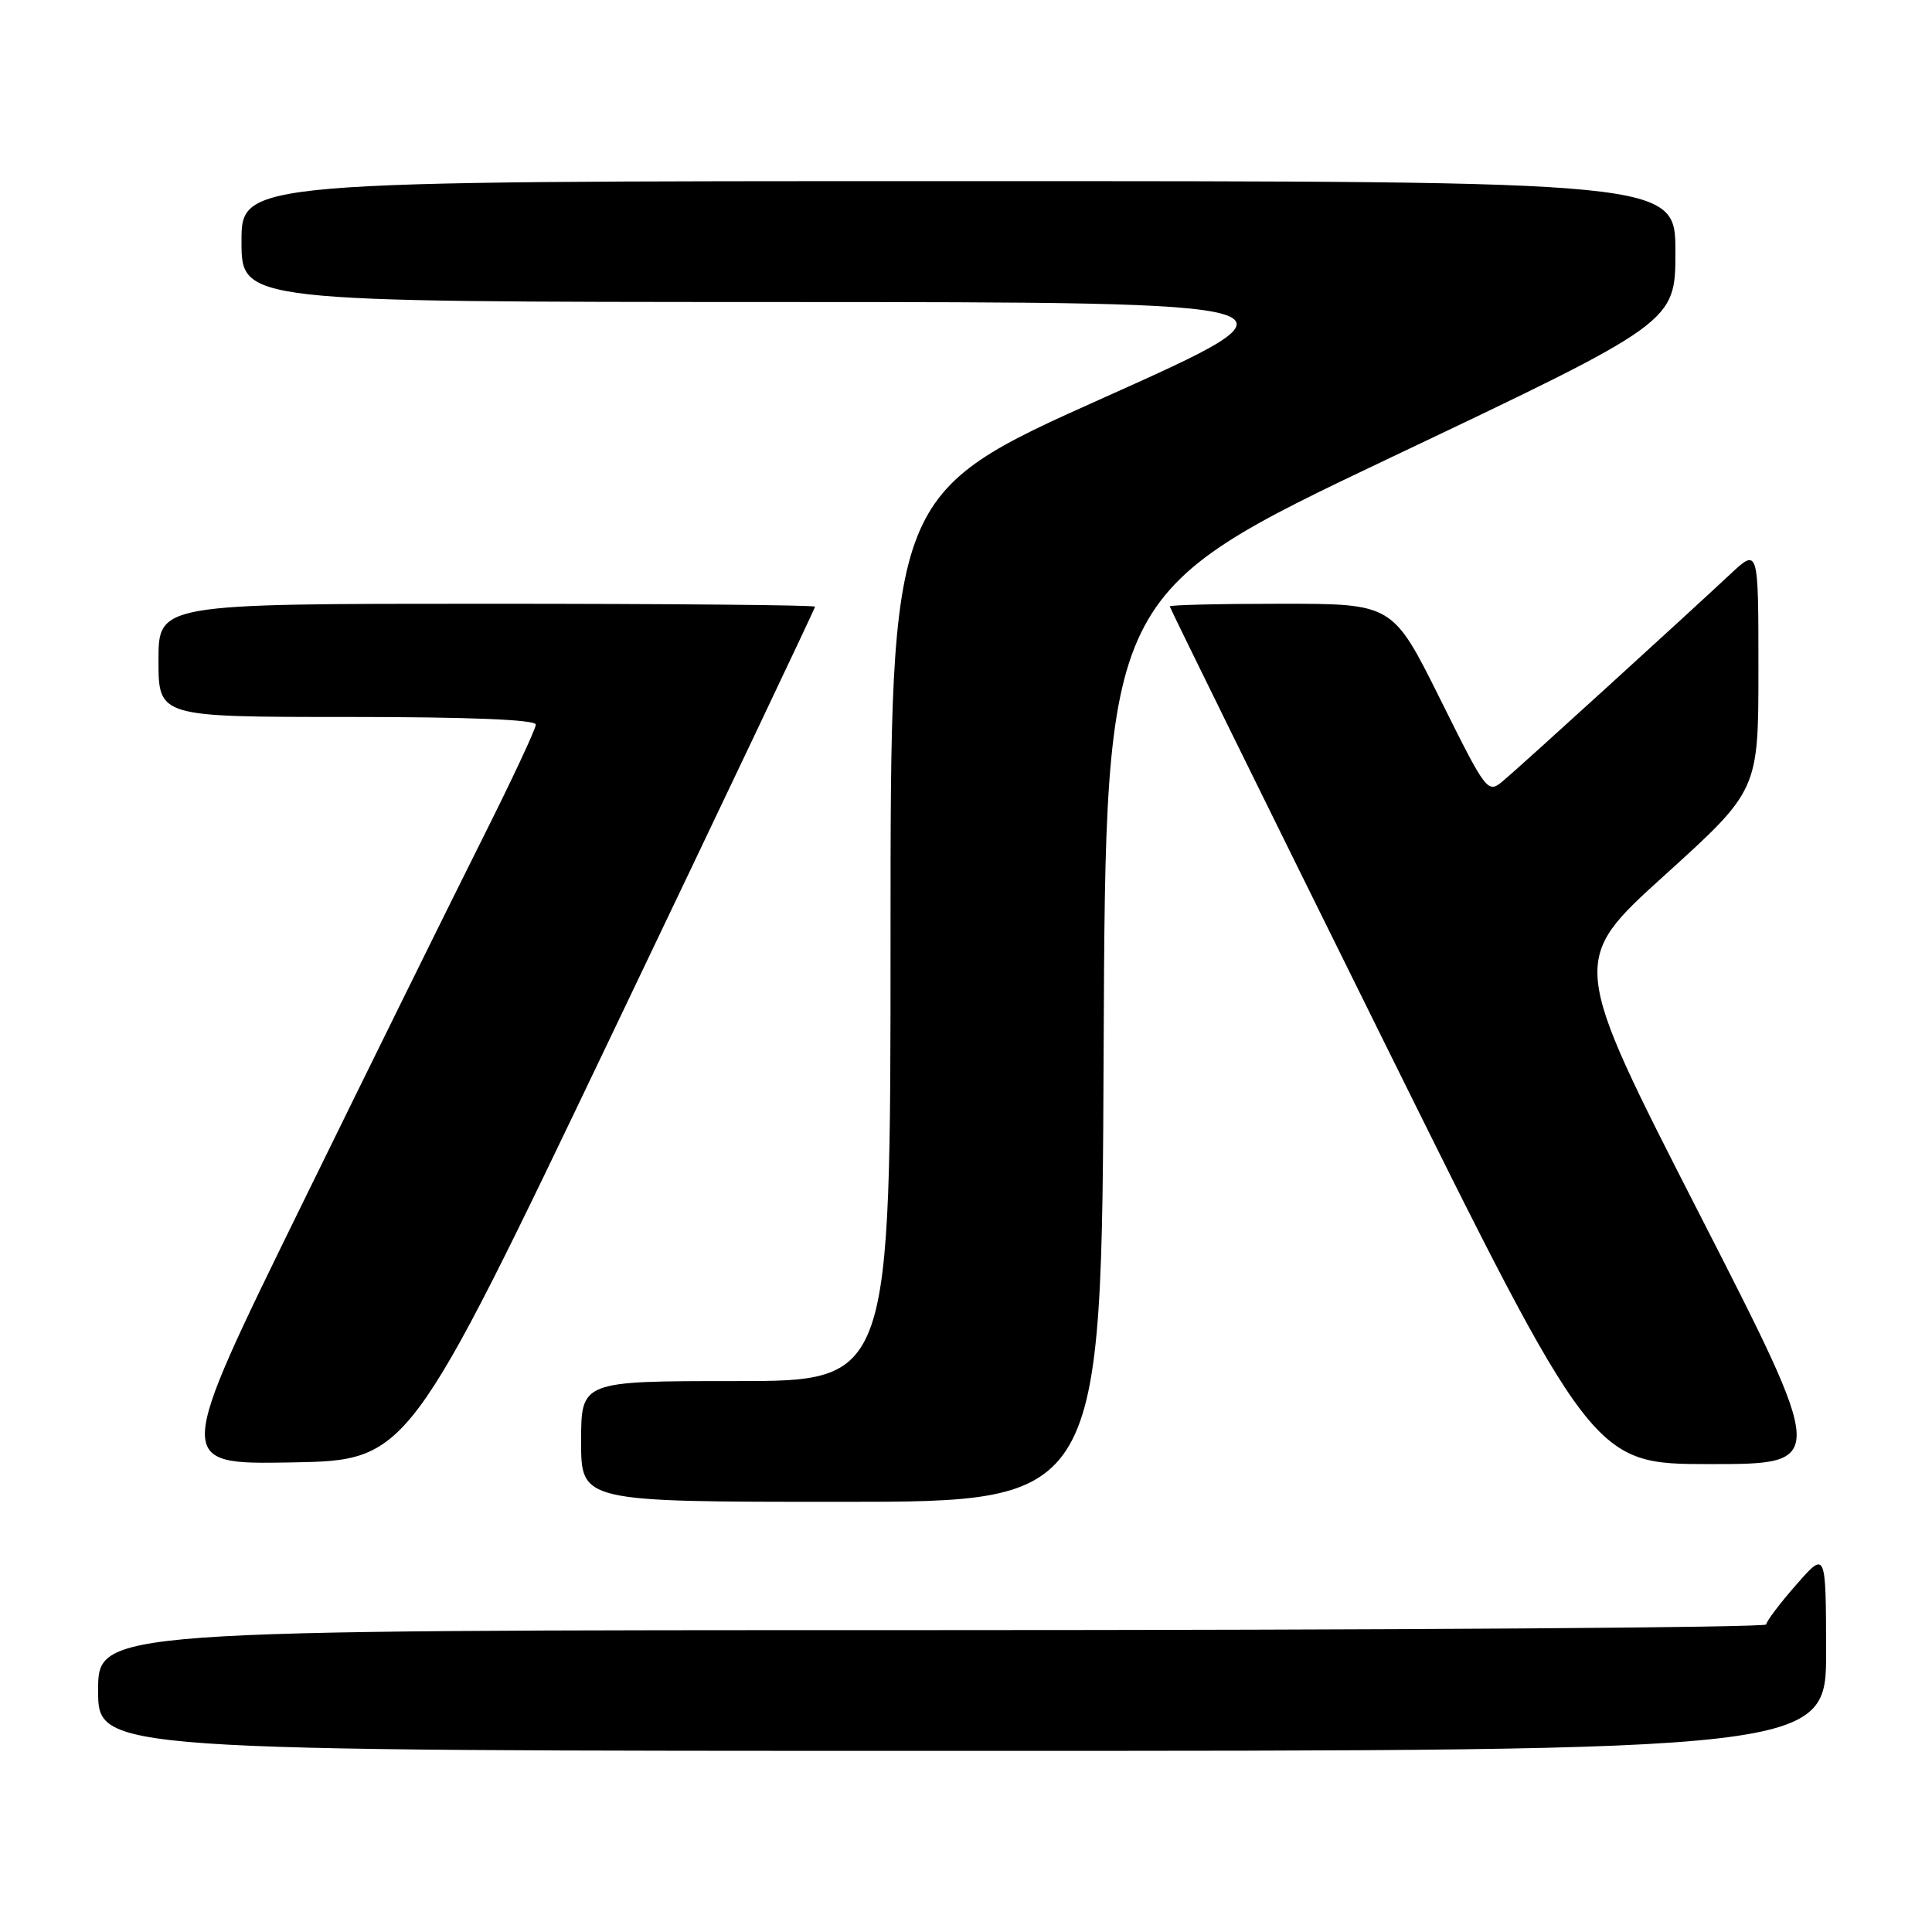 <?xml version="1.0" encoding="UTF-8" standalone="no"?>
<!DOCTYPE svg PUBLIC "-//W3C//DTD SVG 1.1//EN" "http://www.w3.org/Graphics/SVG/1.1/DTD/svg11.dtd" >
<svg xmlns="http://www.w3.org/2000/svg" xmlns:xlink="http://www.w3.org/1999/xlink" version="1.1" viewBox="0 0 256 256">
 <g >
 <path fill="currentColor"
d=" M 241.97 218.75 C 241.94 205.50 241.94 205.50 238.00 210.00 C 235.83 212.47 234.05 214.84 234.03 215.25 C 234.01 215.66 184.28 216.00 123.50 216.00 C 13.00 216.00 13.00 216.00 13.00 224.00 C 13.00 232.00 13.00 232.00 127.50 232.00 C 242.00 232.00 242.00 232.00 241.97 218.75 Z  M 146.24 138.79 C 146.50 78.58 146.50 78.58 184.25 60.64 C 222.00 42.71 222.00 42.71 222.00 33.36 C 222.00 24.00 222.00 24.00 127.00 24.00 C 32.00 24.00 32.00 24.00 32.00 32.00 C 32.00 40.00 32.00 40.00 103.25 40.02 C 174.50 40.04 174.50 40.04 146.25 52.70 C 118.00 65.35 118.00 65.35 118.00 124.18 C 118.00 183.00 118.00 183.00 97.50 183.00 C 77.00 183.00 77.00 183.00 77.00 191.00 C 77.00 199.00 77.00 199.00 111.49 199.00 C 145.98 199.00 145.98 199.00 146.24 138.79 Z  M 81.04 137.14 C 95.87 106.14 108.00 80.60 108.00 80.39 C 108.00 80.17 88.42 80.00 64.50 80.00 C 21.00 80.00 21.00 80.00 21.00 87.50 C 21.00 95.00 21.00 95.00 46.00 95.00 C 62.22 95.00 71.00 95.36 71.00 96.01 C 71.00 96.57 67.79 103.43 63.86 111.26 C 59.93 119.09 49.16 140.92 39.92 159.78 C 23.12 194.05 23.12 194.05 38.60 193.78 C 54.09 193.50 54.09 193.50 81.04 137.14 Z  M 225.08 160.66 C 208.04 127.33 208.04 127.33 220.52 116.02 C 233.00 104.72 233.00 104.72 233.00 88.66 C 233.00 72.59 233.00 72.59 229.25 76.10 C 223.10 81.85 201.67 101.36 199.30 103.36 C 197.10 105.22 197.10 105.22 190.82 92.61 C 184.54 80.00 184.54 80.00 169.77 80.00 C 161.65 80.00 155.00 80.16 155.00 80.35 C 155.00 80.54 167.62 106.19 183.05 137.35 C 211.09 194.00 211.09 194.00 226.61 194.00 C 242.13 194.00 242.13 194.00 225.08 160.66 Z "/>
</g>
</svg>